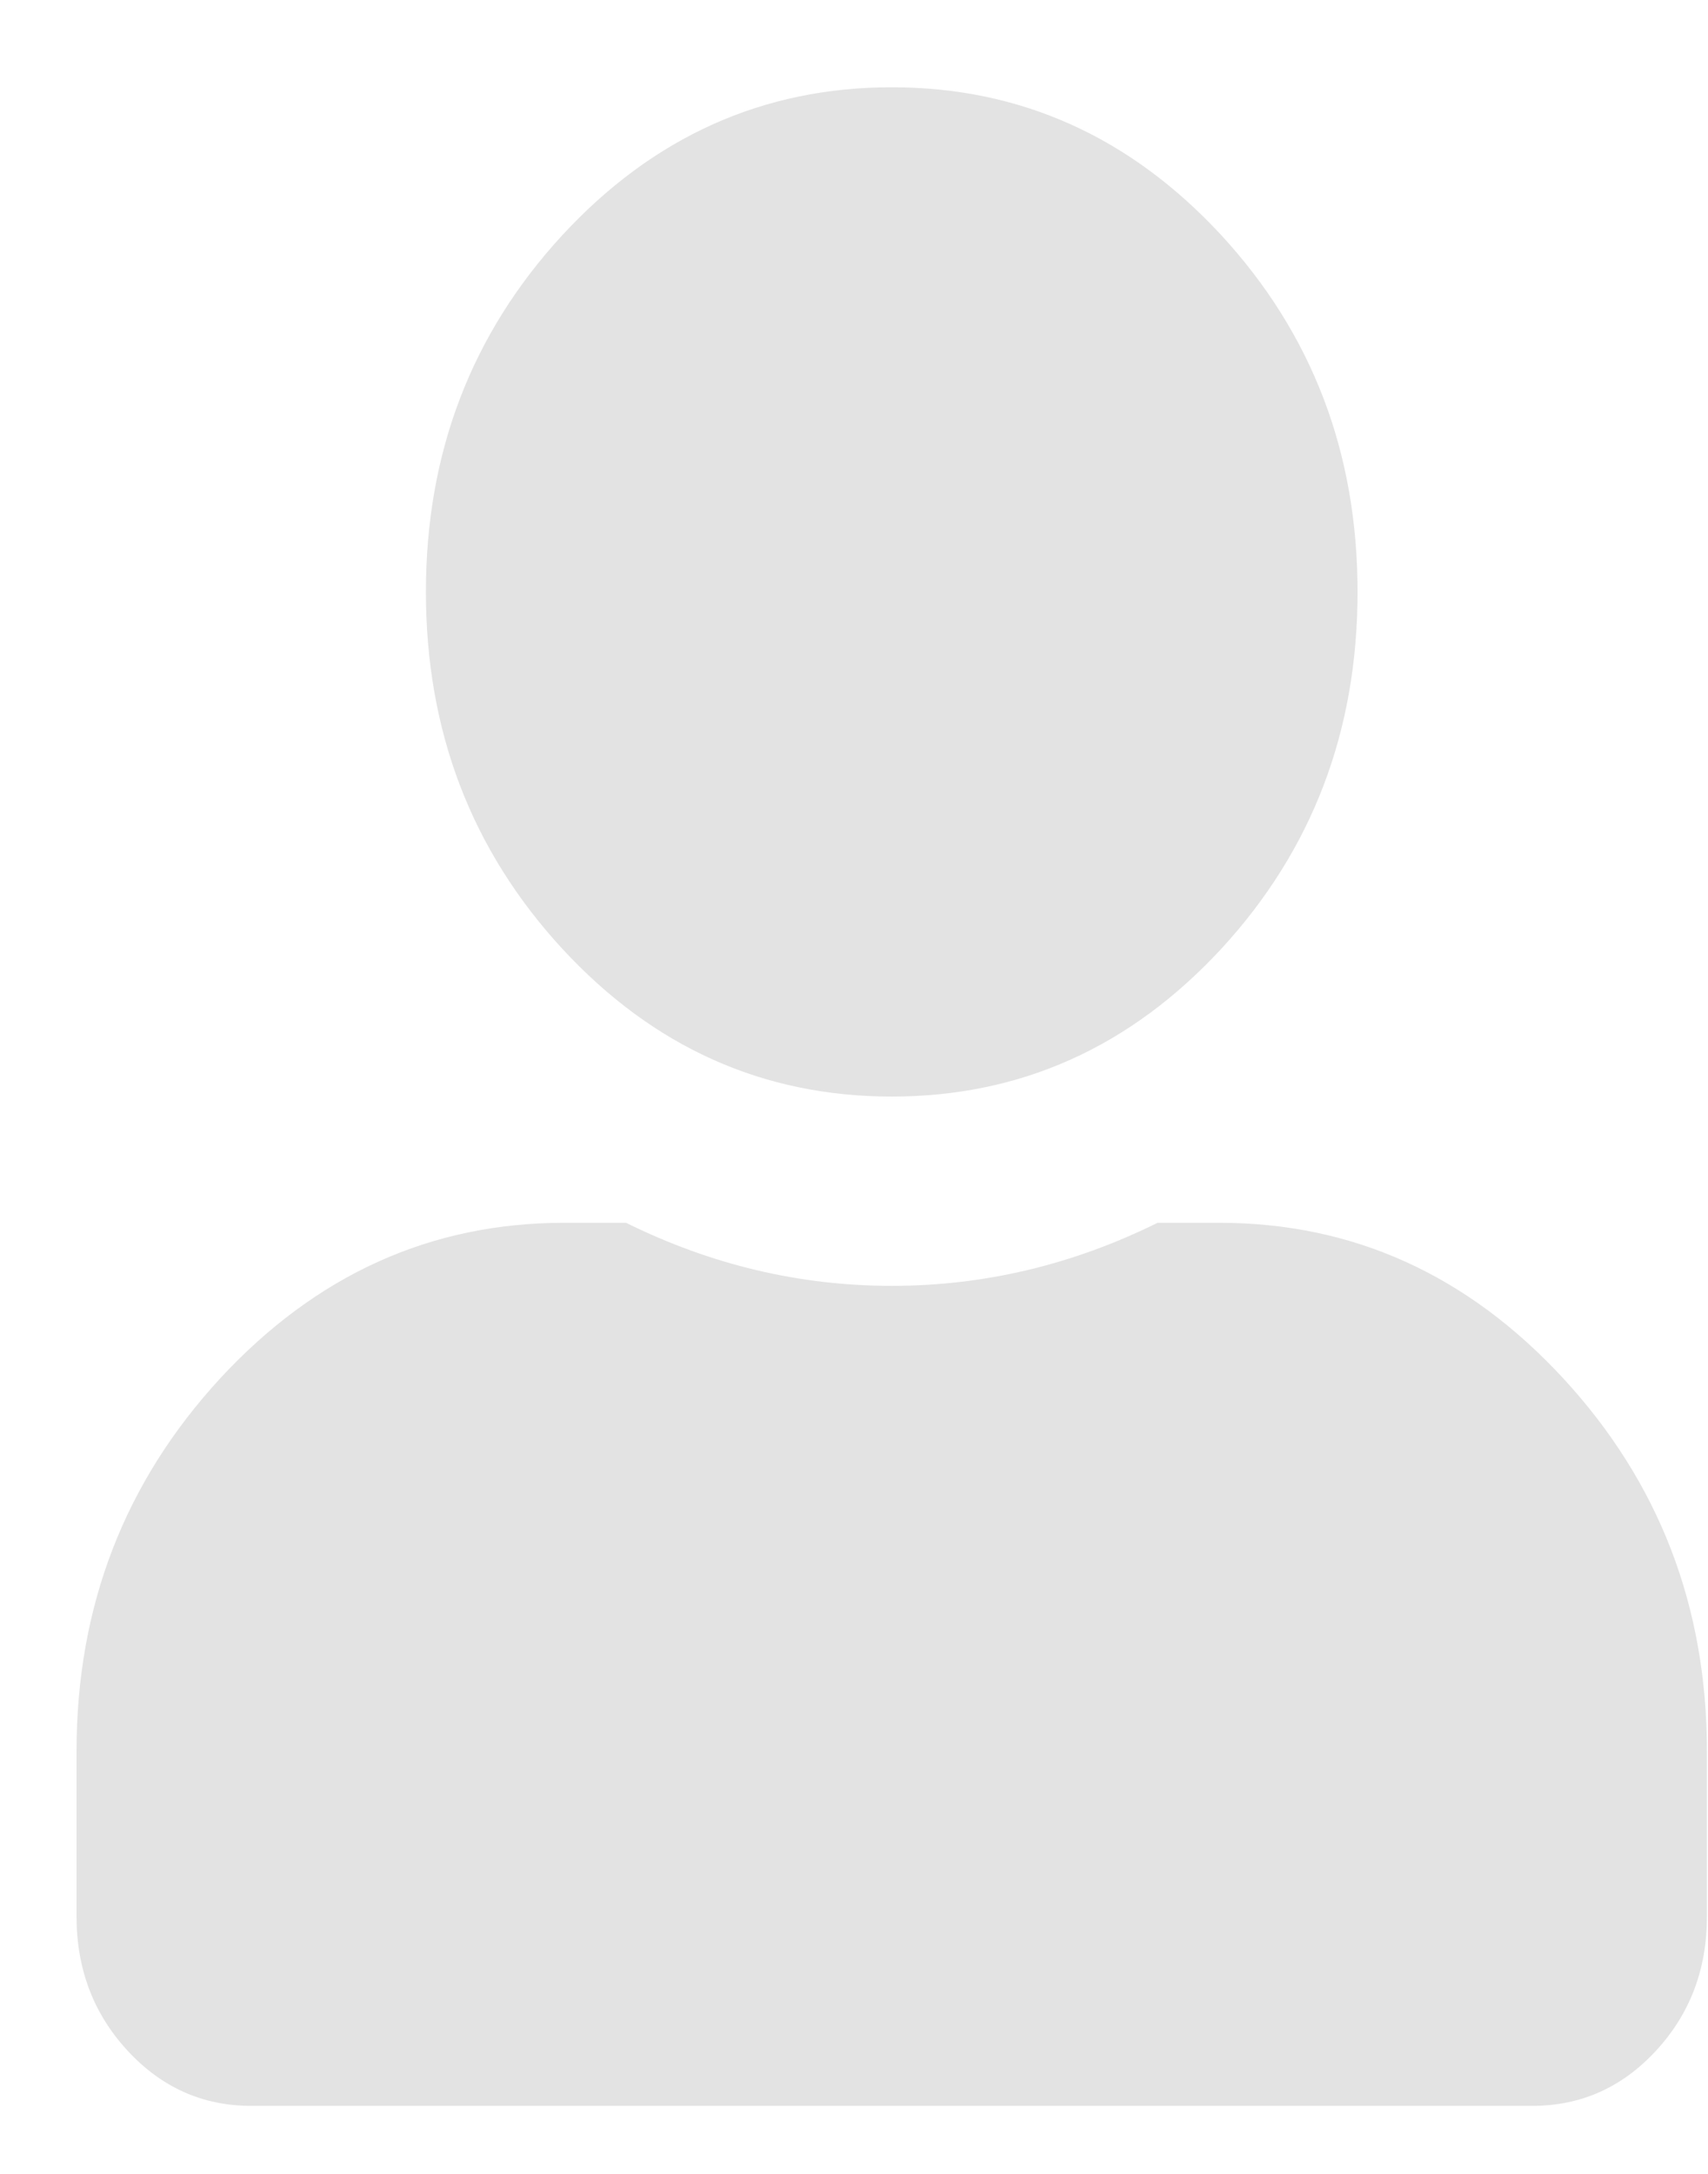 <svg width="11" height="14" viewBox="0 0 11 14" fill="none" xmlns="http://www.w3.org/2000/svg">
<path d="M7.865 6.111C7.278 6.745 6.571 7.062 5.743 7.062C4.916 7.062 4.208 6.745 3.622 6.111C3.036 5.475 2.743 4.709 2.743 3.812C2.743 2.916 3.036 2.15 3.622 1.514C4.208 0.88 4.916 0.562 5.743 0.562C6.571 0.562 7.278 0.88 7.865 1.514C8.451 2.15 8.743 2.916 8.743 3.812C8.743 4.709 8.451 5.475 7.865 6.111ZM7.455 7.875H7.853C8.712 7.875 9.451 8.209 10.068 8.877C10.685 9.546 10.993 10.346 10.993 11.277V12.344C10.993 12.682 10.884 12.97 10.665 13.207C10.446 13.444 10.181 13.562 9.868 13.562H1.618C1.306 13.562 1.041 13.444 0.822 13.207C0.603 12.97 0.493 12.682 0.493 12.344V11.277C0.493 10.346 0.802 9.546 1.418 8.877C2.036 8.209 2.775 7.875 3.633 7.875H4.032C4.58 8.146 5.15 8.281 5.743 8.281C6.337 8.281 6.907 8.146 7.455 7.875Z" fill="#E3E3E3"/>
</svg>
